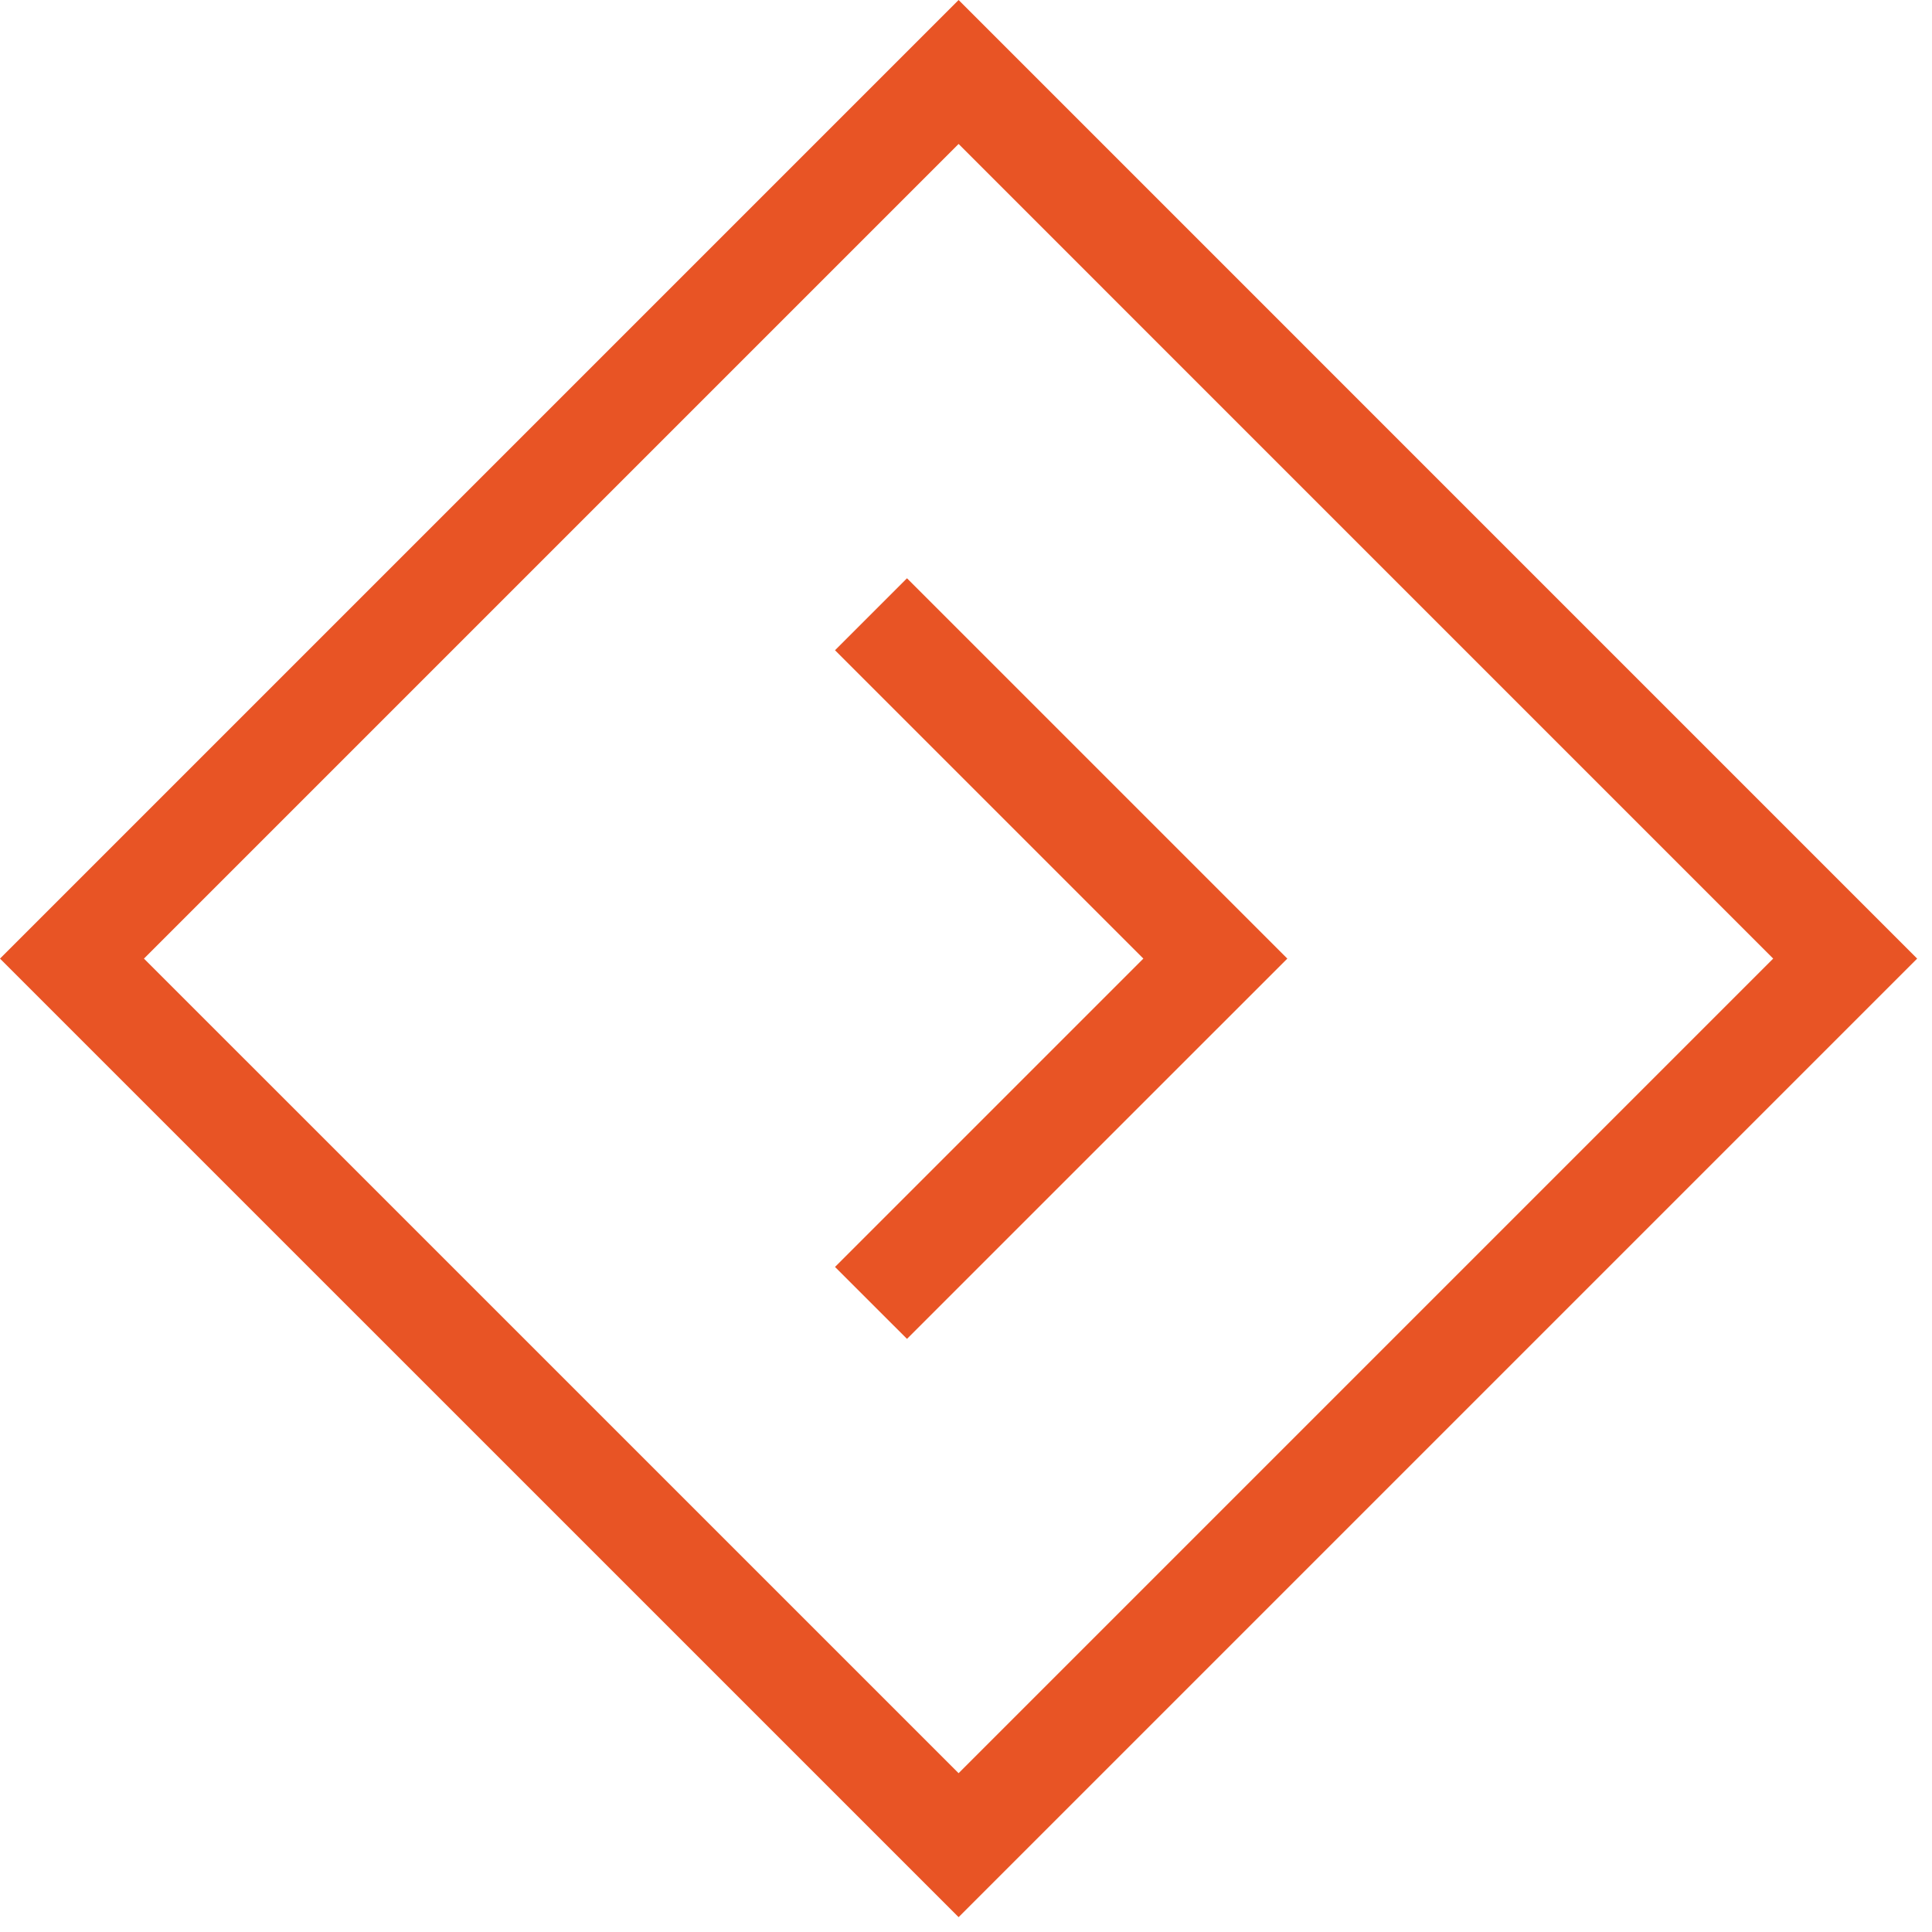 <?xml version="1.0" encoding="UTF-8"?>
<svg width="35px" height="35px" viewBox="0 0 35 35" version="1.1" xmlns="http://www.w3.org/2000/svg" xmlns:xlink="http://www.w3.org/1999/xlink">
    <!-- Generator: Sketch 42 (36781) - http://www.bohemiancoding.com/sketch -->
    <title>Page 1</title>
    <desc>Created with Sketch.</desc>
    <defs></defs>
    <g id="Page---Home" stroke="none" stroke-width="1" fill="none" fill-rule="evenodd">
        <g id="Home---Desktop" transform="translate(-1156, -3036)" fill="#E85425">
            <g id="Newsletter" transform="translate(-3, 2938)">
                <g id="Page-1" transform="translate(1159, 98)">
                    <path d="M17.366,9.58904106e-05 L-0,17.366 L17.366,34.731 L34.731,17.366 L17.366,9.58904106e-05 Z M2.608,17.366 L17.366,2.608 L32.123,17.366 L17.366,32.123 L2.608,17.366 Z" id="Fill-1"></path>
                    <polygon id="Fill-2" points="16.431 24.255 15.127 22.952 20.713 17.366 15.127 11.78 16.431 10.476 23.321 17.366"></polygon>
                </g>
            </g>
        </g>
    </g>
</svg>